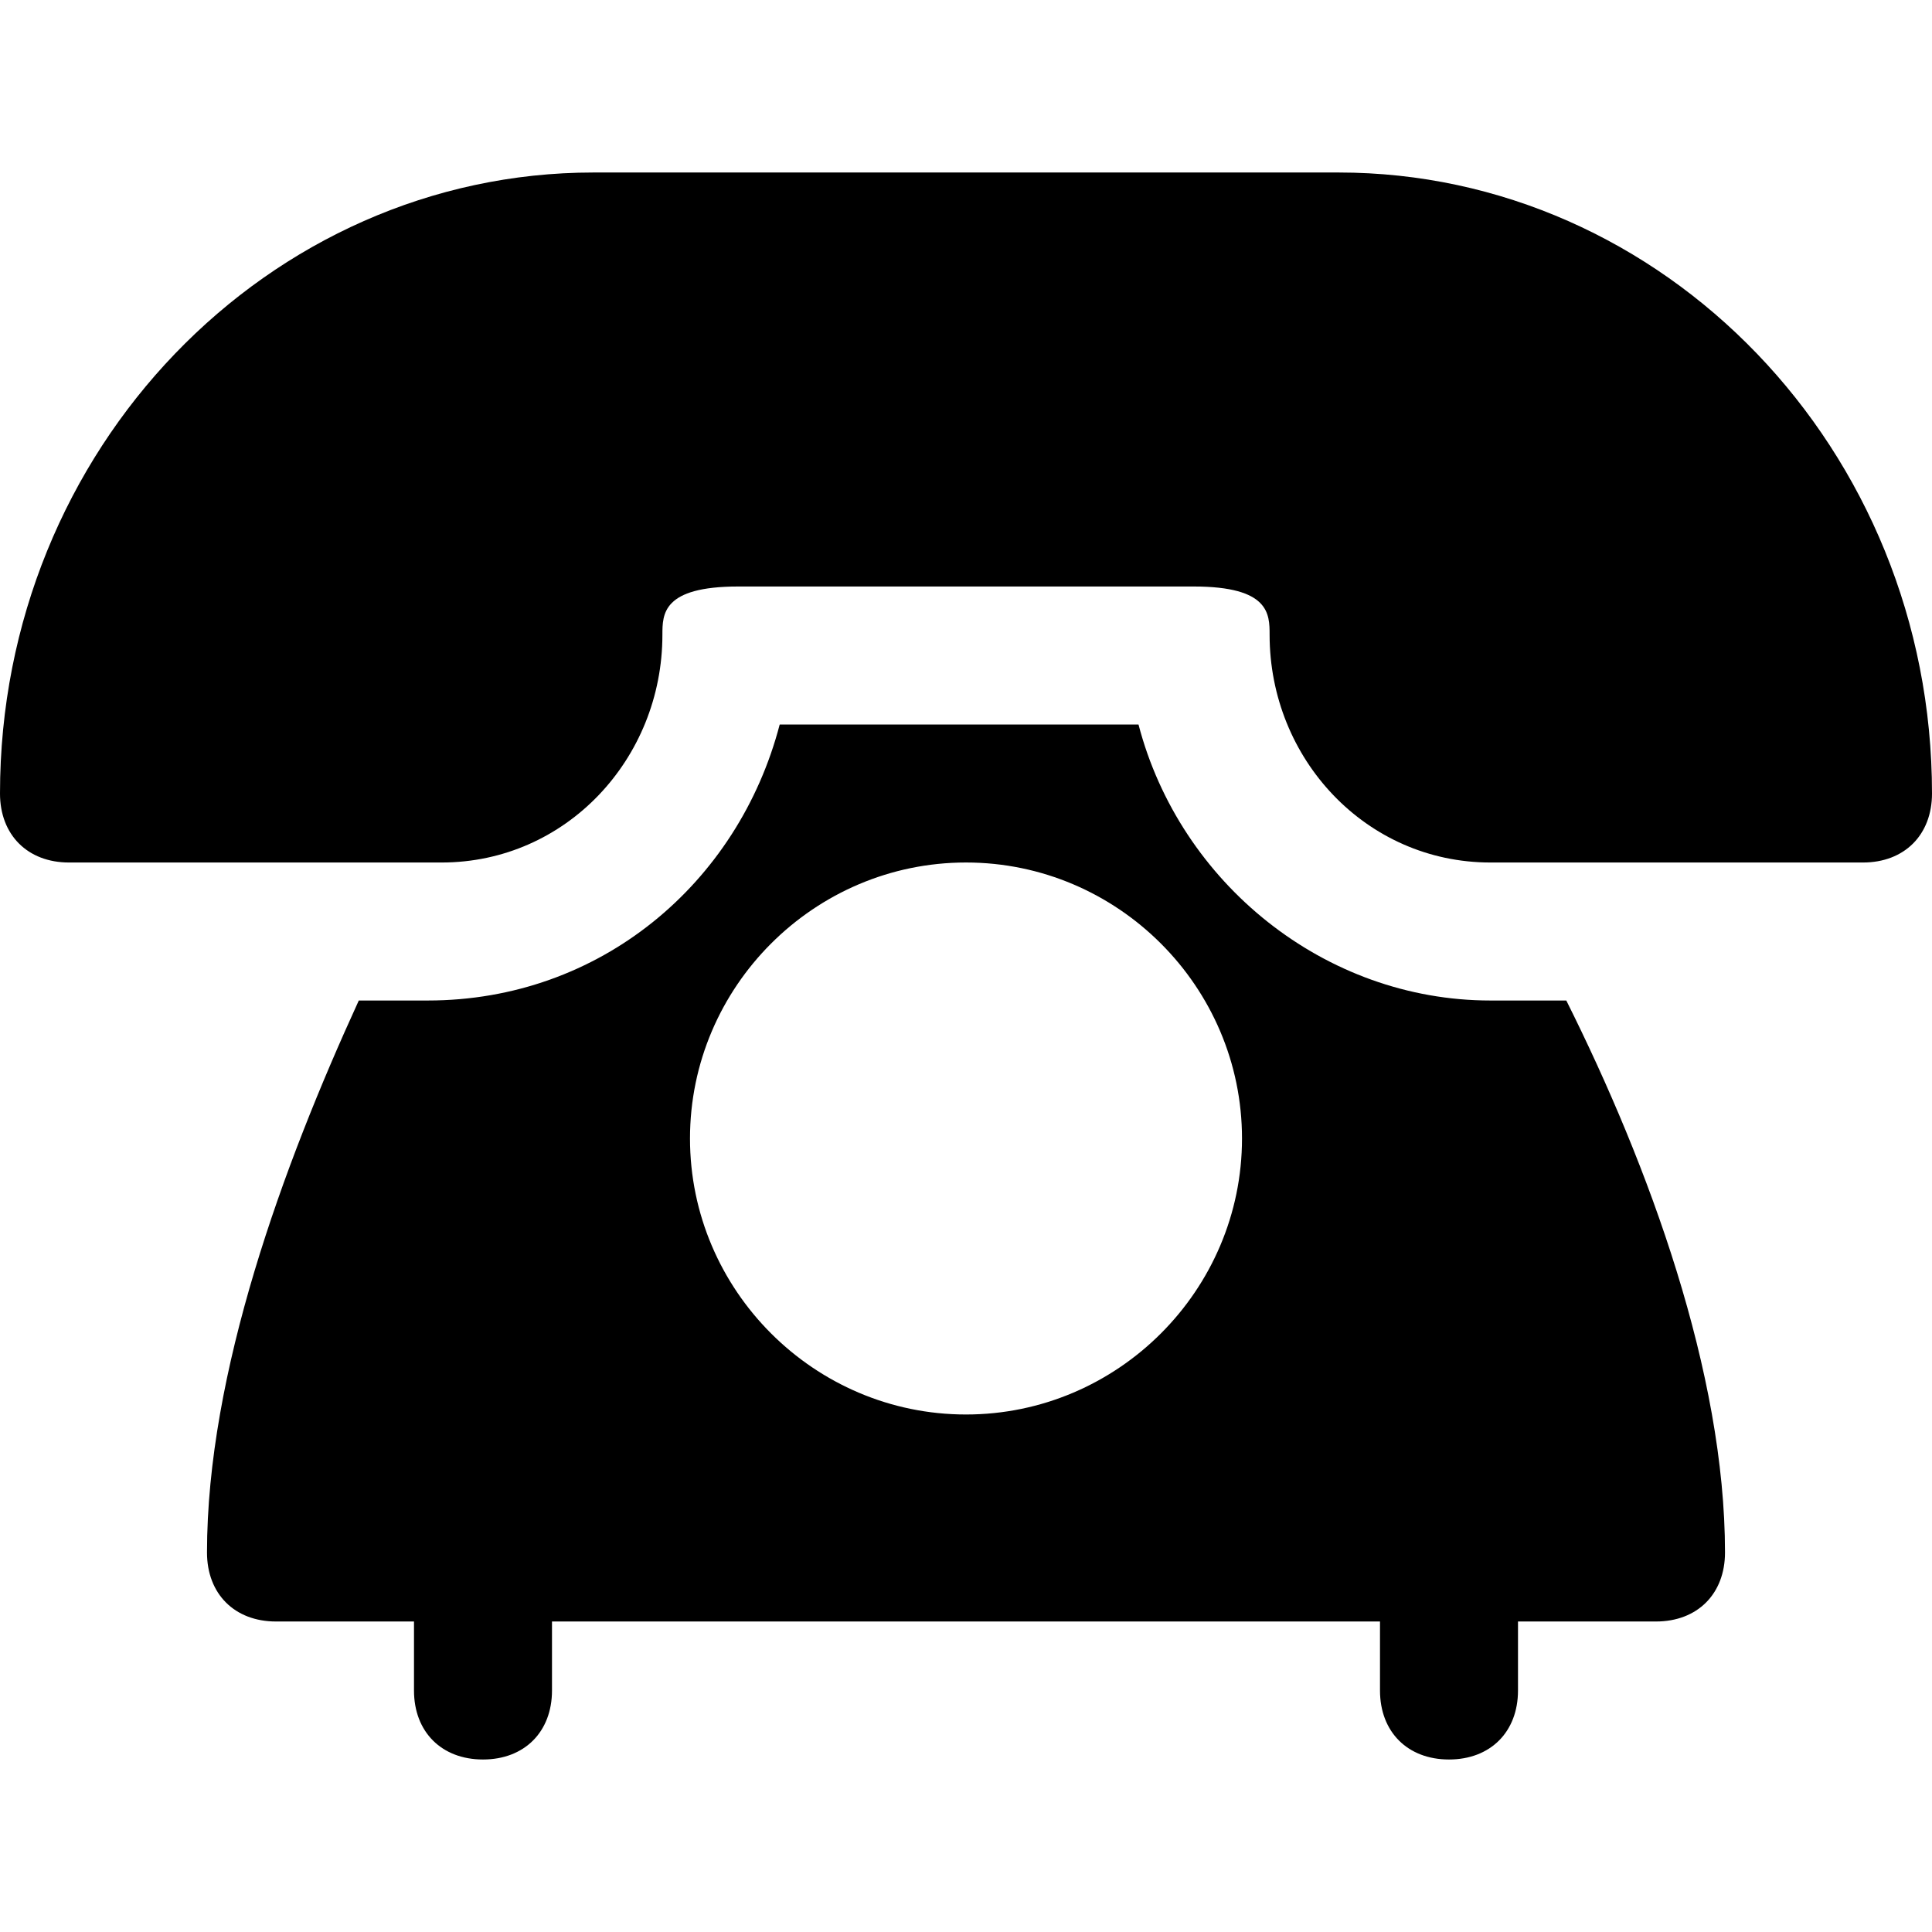 <?xml version="1.0" encoding="utf-8"?>
<!-- Generator: Adobe Illustrator 15.0.0, SVG Export Plug-In . SVG Version: 6.00 Build 0)  -->
<!DOCTYPE svg PUBLIC "-//W3C//DTD SVG 1.1//EN" "http://www.w3.org/Graphics/SVG/1.1/DTD/svg11.dtd">
<svg version="1.1" id="Layer_1" xmlns="http://www.w3.org/2000/svg" xmlns:xlink="http://www.w3.org/1999/xlink" x="0px" y="0px"
	 width="512px" height="512px" viewBox="0 0 512 512" enable-background="new 0 0 512 512" xml:space="preserve">
<g>
	<path d="M354.742,45.715H157.257C71.315,45.715,0,118.857,0,210.286c0,10.972,7.314,18.286,18.286,18.286h98.742
		c32.914,0,58.515-27.43,58.515-60.344c0-5.485,0-12.8,20.114-12.8h120.687c20.113,0,20.113,7.314,20.113,12.8
		c0,32.914,25.601,60.344,58.515,60.344h98.743c10.971,0,18.285-7.314,18.285-18.286C512,118.857,440.687,45.715,354.742,45.715z"/>
	<path d="M394.972,265.144c-43.886,0-82.286-31.086-93.258-73.143h-95.085c-10.972,42.057-47.543,73.143-93.258,73.143H95.085
		c-20.114,43.885-40.228,98.742-40.228,146.285c0,10.972,7.313,18.285,18.286,18.285h36.57V448c0,10.972,7.314,18.285,18.286,18.285
		s18.285-7.313,18.285-18.285v-18.286h219.43V448c0,10.972,7.313,18.285,18.285,18.285s18.286-7.313,18.286-18.285v-18.286h36.571
		c10.971,0,18.286-7.313,18.286-18.285c0-47.543-20.114-102.4-42.058-146.285H394.972z M256,374.856
		c-40.229,0-73.144-32.914-73.144-73.142c0-40.229,32.915-73.143,73.144-73.143s73.143,32.914,73.143,73.143
		C329.143,341.942,296.229,374.856,256,374.856z"/>
</g>
</svg>
